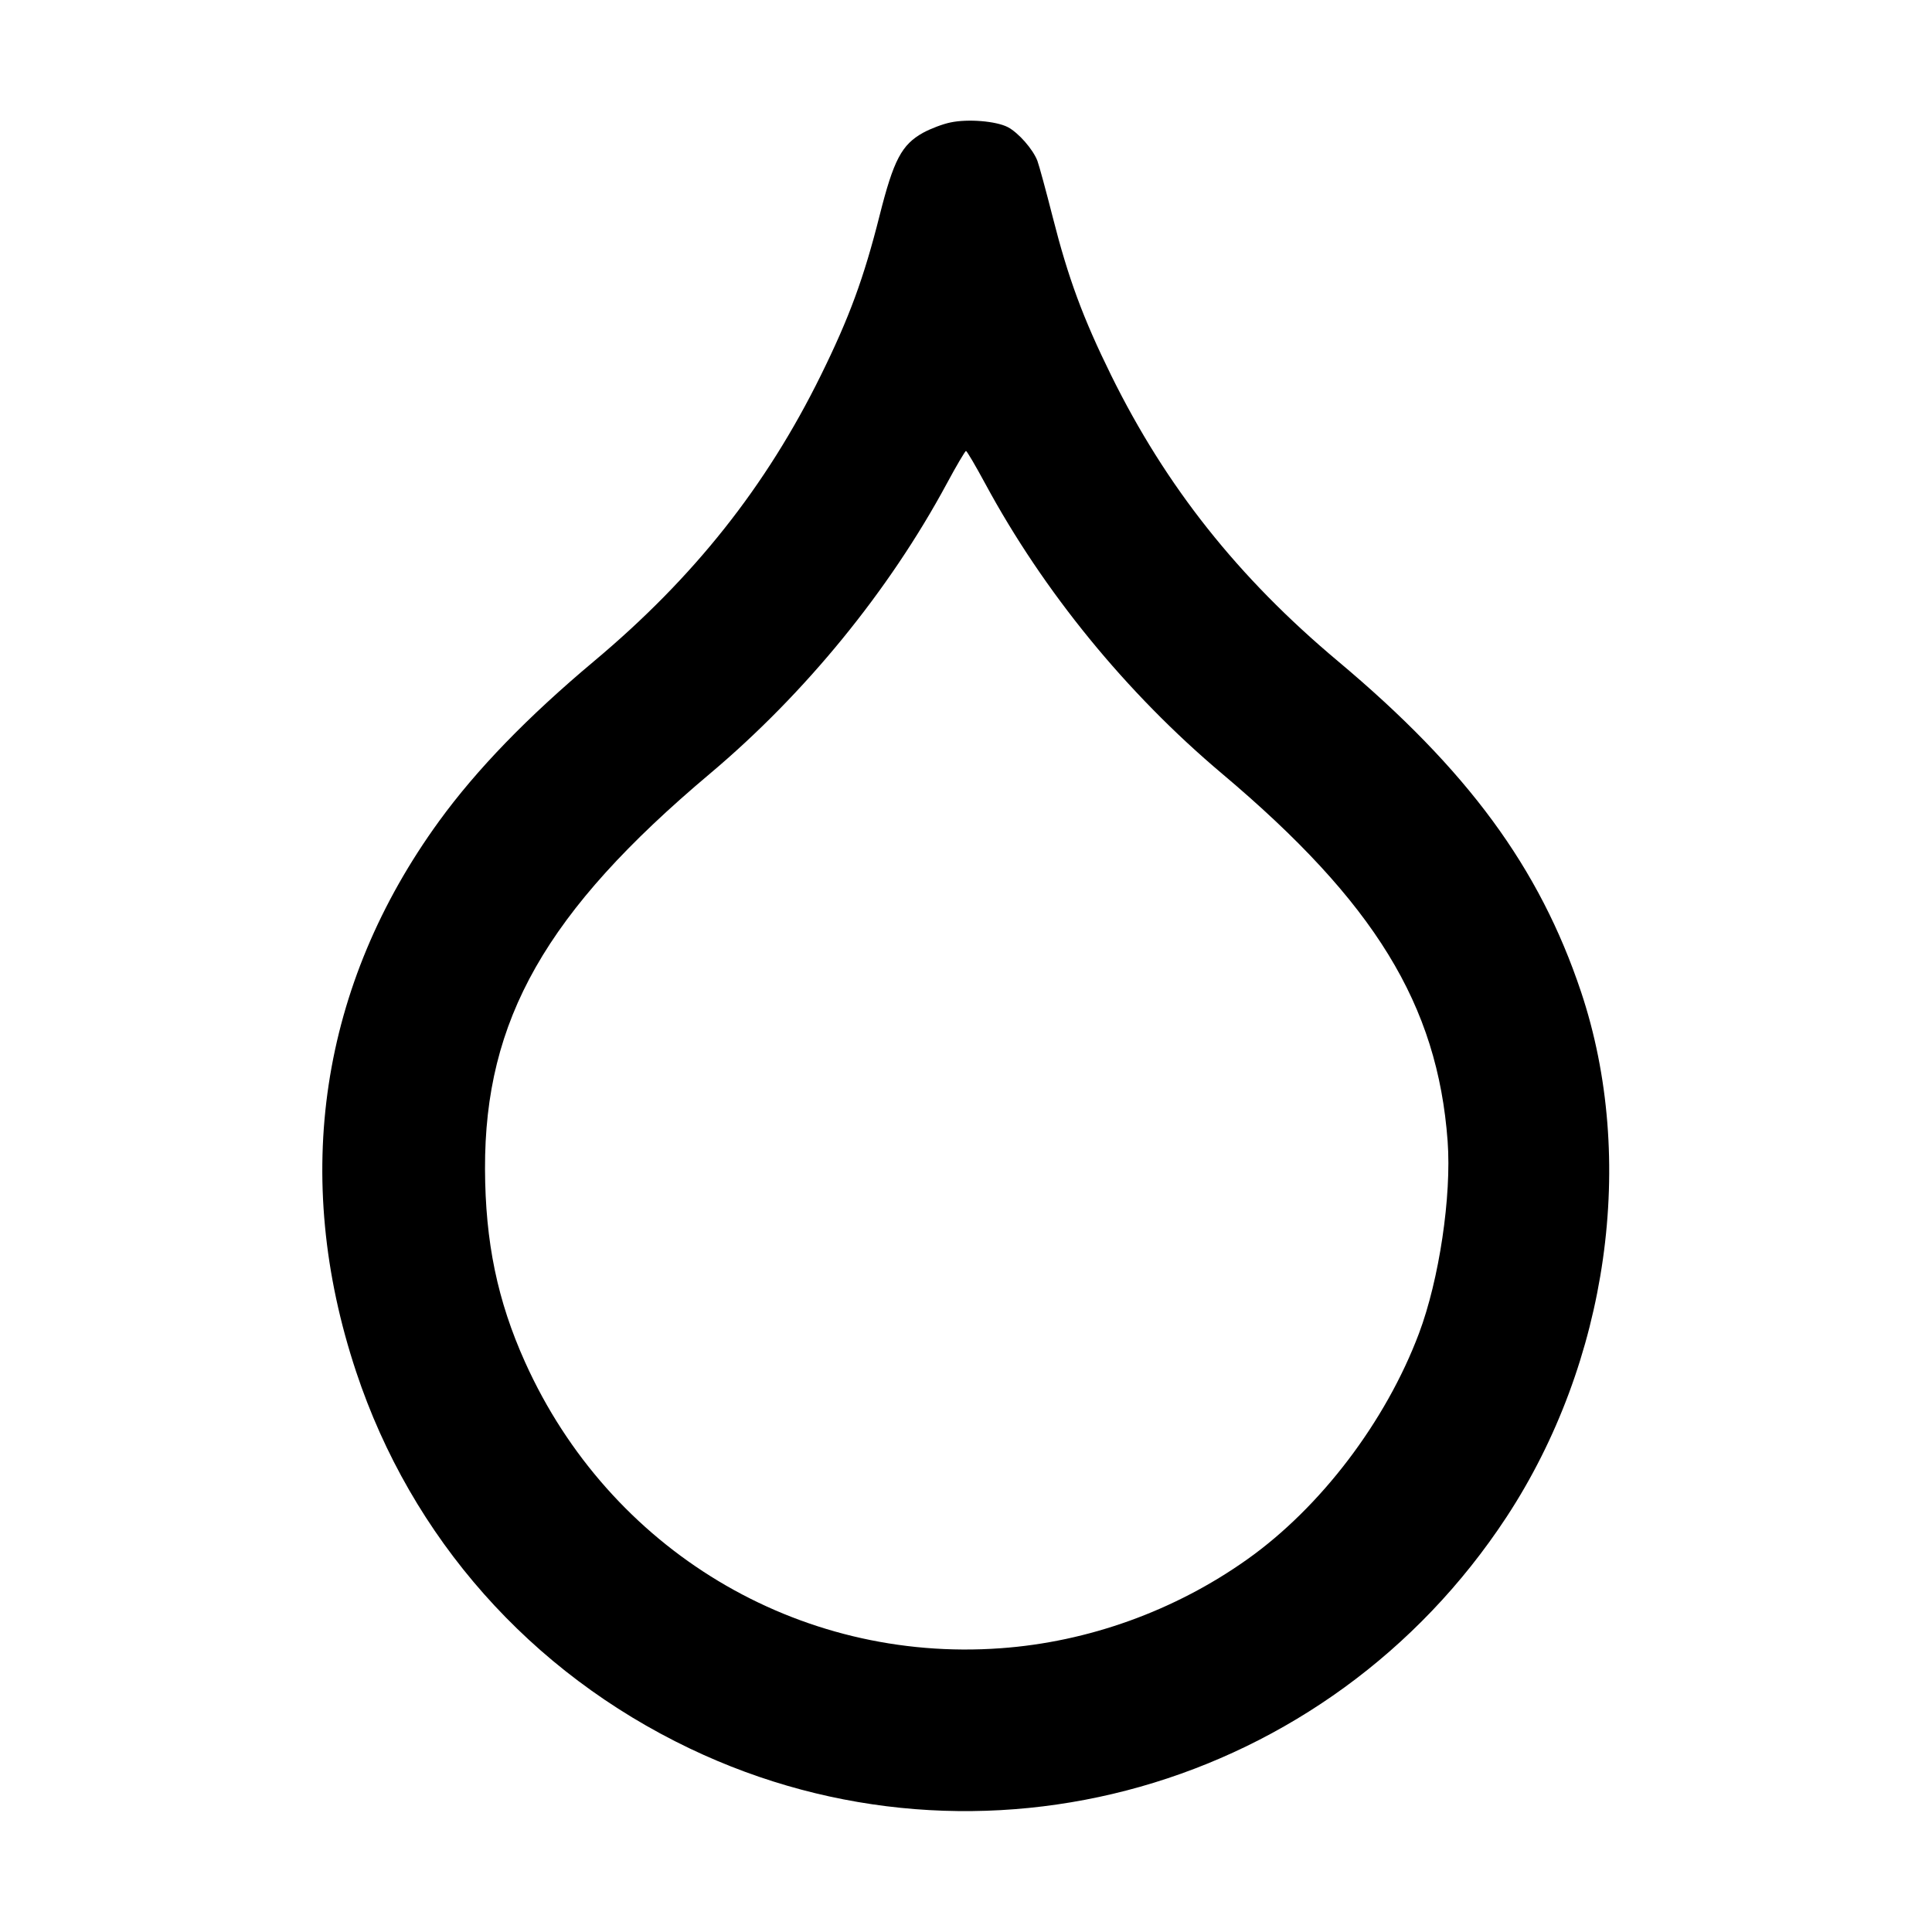 <svg width="24" height="24" viewBox="0 0 24 24" fill="none" xmlns="http://www.w3.org/2000/svg"><path d="M11.808 1.521 C 11.713 1.540,11.561 1.598,11.469 1.648 C 11.200 1.797,11.101 1.986,10.926 2.680 C 10.731 3.453,10.551 3.944,10.198 4.660 C 9.517 6.043,8.621 7.173,7.380 8.213 C 6.551 8.908,5.921 9.559,5.455 10.200 C 3.977 12.234,3.618 14.615,4.424 17.040 C 5.110 19.106,6.588 20.774,8.570 21.721 C 12.179 23.445,16.498 22.221,18.714 18.846 C 19.978 16.920,20.336 14.402,19.640 12.320 C 19.124 10.778,18.232 9.564,16.620 8.213 C 15.379 7.173,14.483 6.043,13.802 4.660 C 13.453 3.951,13.270 3.456,13.078 2.700 C 12.994 2.370,12.908 2.054,12.887 1.998 C 12.832 1.854,12.651 1.648,12.519 1.579 C 12.373 1.504,12.025 1.475,11.808 1.521 M12.240 6.010 C 12.964 7.350,13.992 8.609,15.180 9.610 C 17.077 11.208,17.858 12.481,17.983 14.176 C 18.033 14.859,17.878 15.897,17.627 16.564 C 17.215 17.659,16.405 18.725,15.492 19.372 C 14.593 20.010,13.519 20.397,12.431 20.475 C 9.910 20.658,7.572 19.252,6.523 16.922 C 6.179 16.158,6.028 15.429,6.025 14.520 C 6.019 12.667,6.782 11.325,8.820 9.610 C 10.003 8.614,11.042 7.341,11.760 6.010 C 11.881 5.785,11.989 5.602,12.000 5.602 C 12.011 5.602,12.119 5.786,12.240 6.010 " stroke="none" fill-rule="evenodd" fill="black"></path></svg>